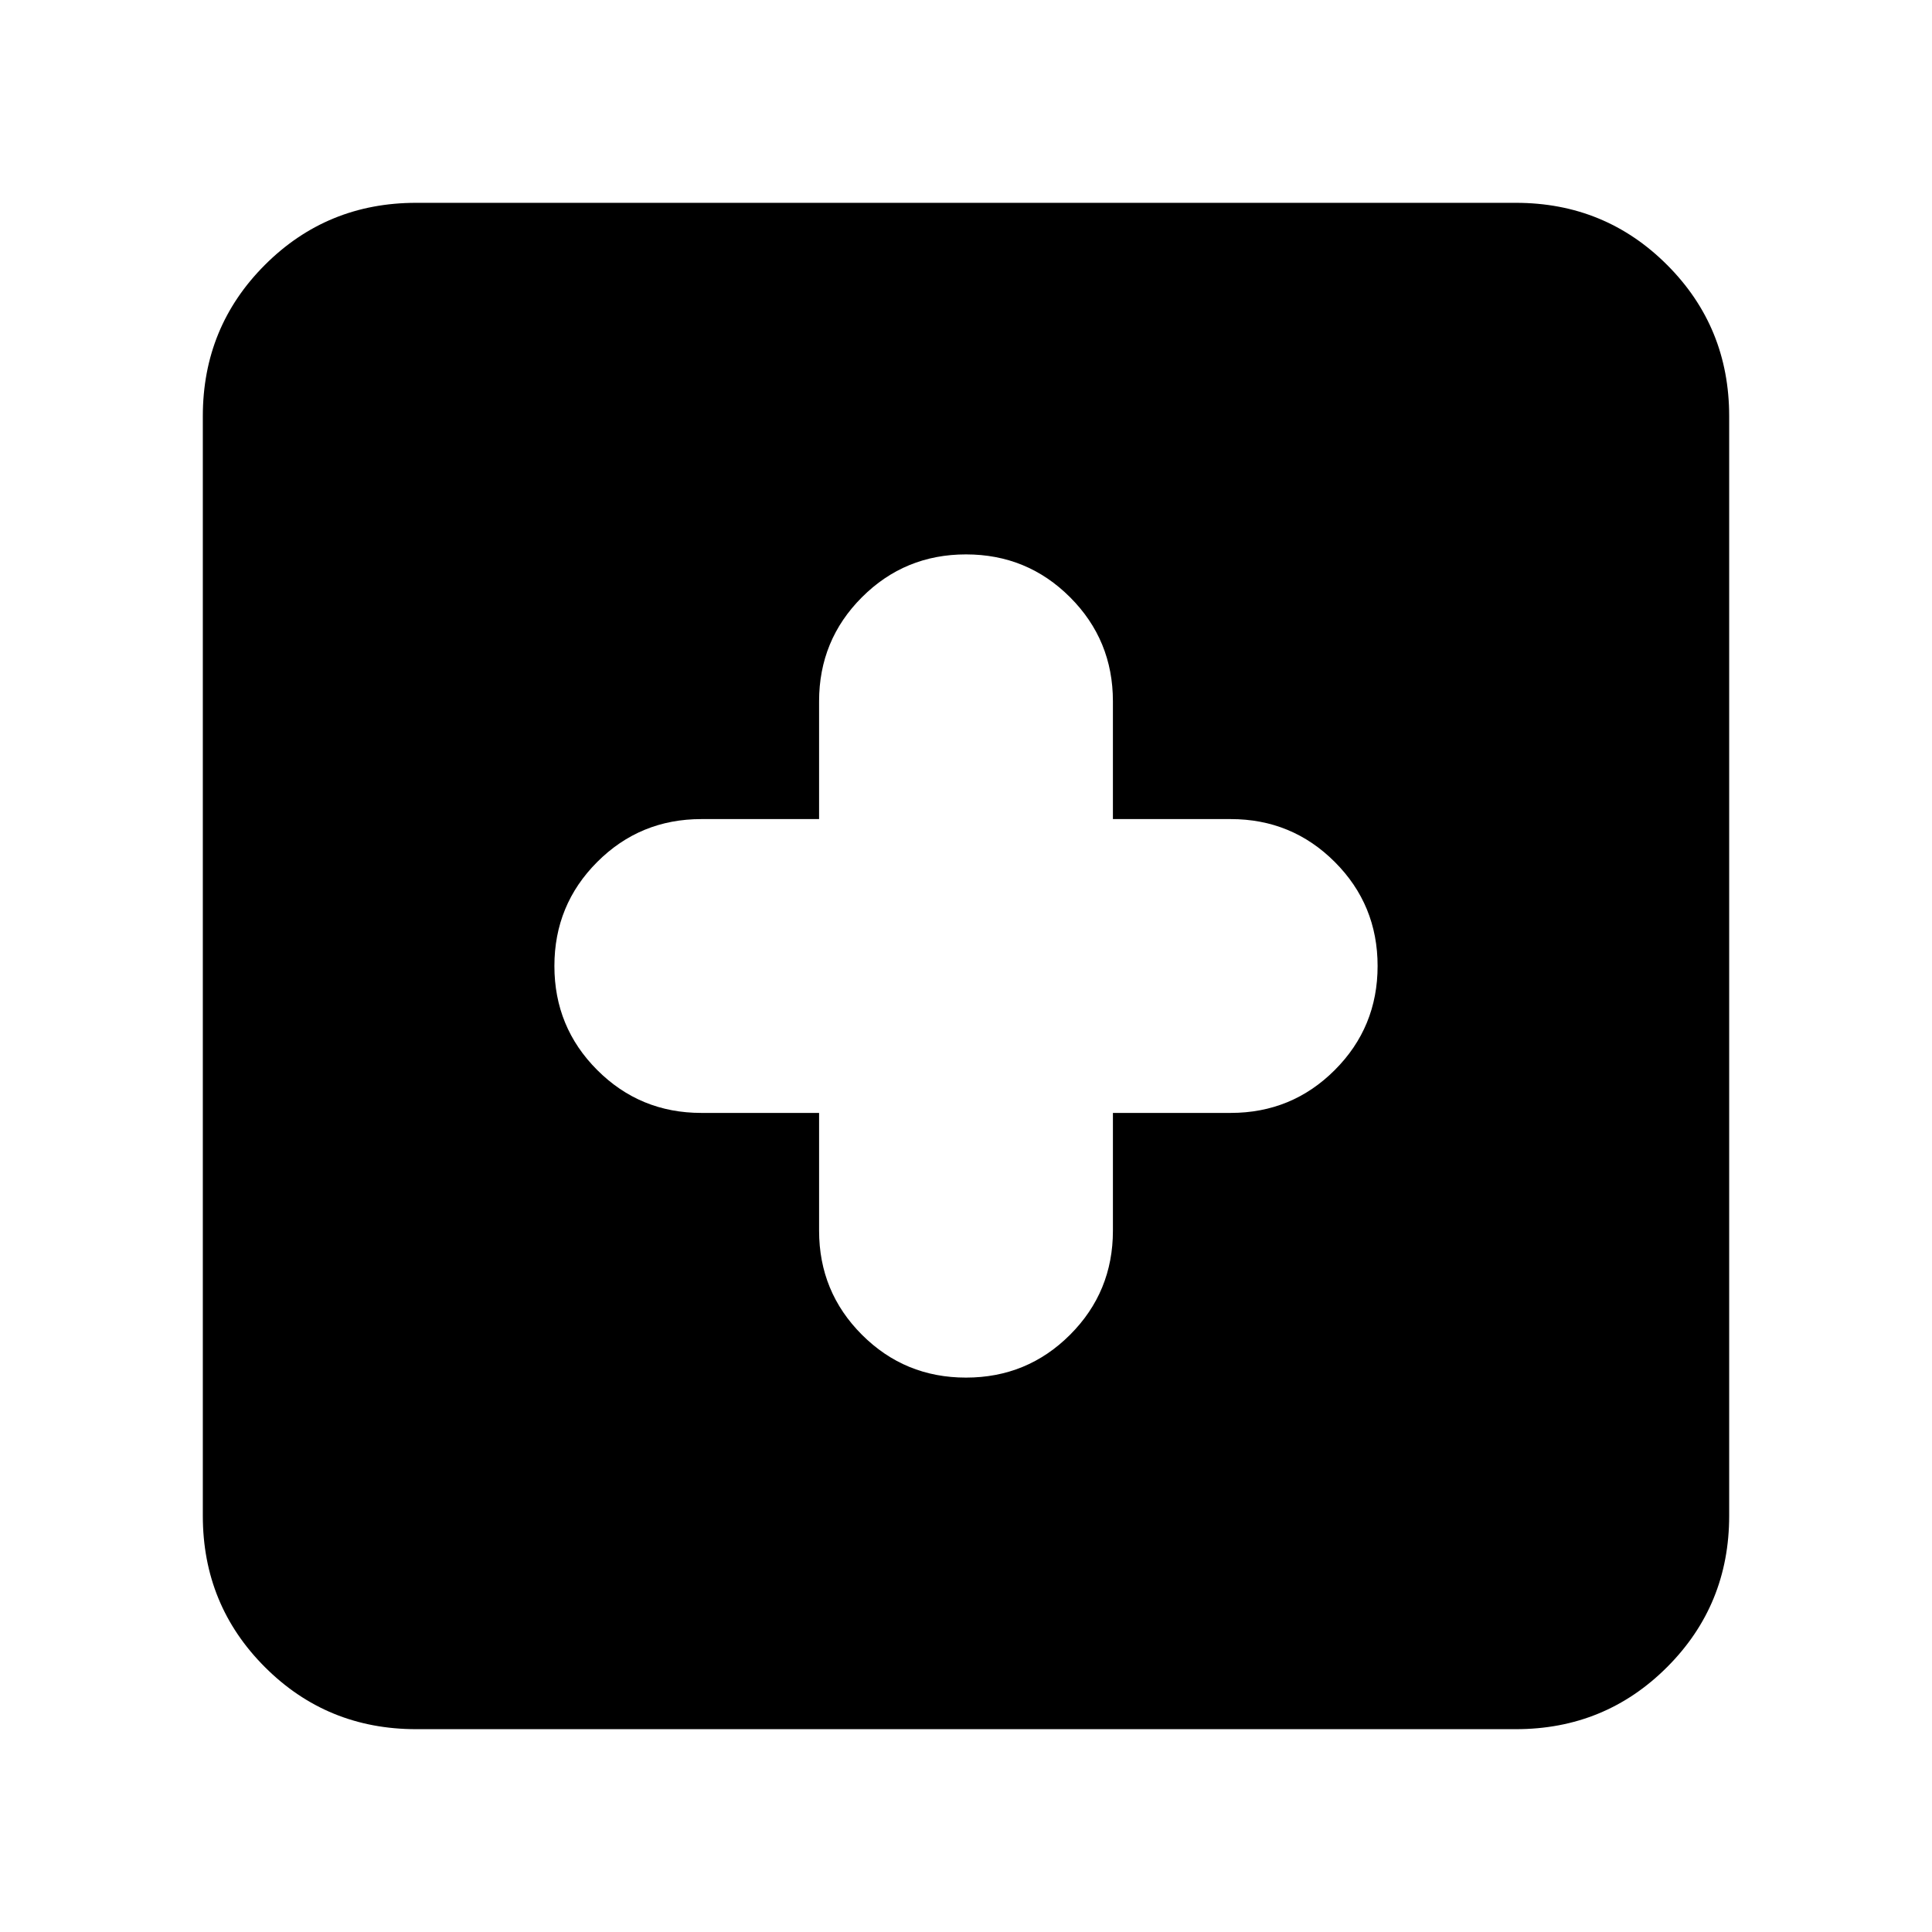 <svg xmlns="http://www.w3.org/2000/svg" height="24" viewBox="0 -960 960 960" width="24"><path d="M406.999-406.999v58.52q0 30.417 21.292 51.709T480-275.478q30.417 0 51.709-21.292t21.292-51.709v-58.52h58.52q30.417 0 51.709-21.292T684.522-480q0-30.417-21.292-51.709t-51.709-21.292h-58.52v-58.52q0-30.417-21.292-51.709T480-684.522q-30.417 0-51.709 21.292t-21.292 51.709v58.52h-58.52q-30.417 0-51.709 21.292T275.478-480q0 30.417 21.292 51.709t51.709 21.292h58.52ZM206.783-100.782q-44.305 0-75.153-30.848-30.848-30.848-30.848-75.153v-546.434q0-44.305 30.848-75.153 30.848-30.848 75.153-30.848h546.434q44.305 0 75.153 30.848 30.848 30.848 30.848 75.153v546.434q0 44.305-30.848 75.153-30.848 30.848-75.153 30.848H206.783Z"/></svg>